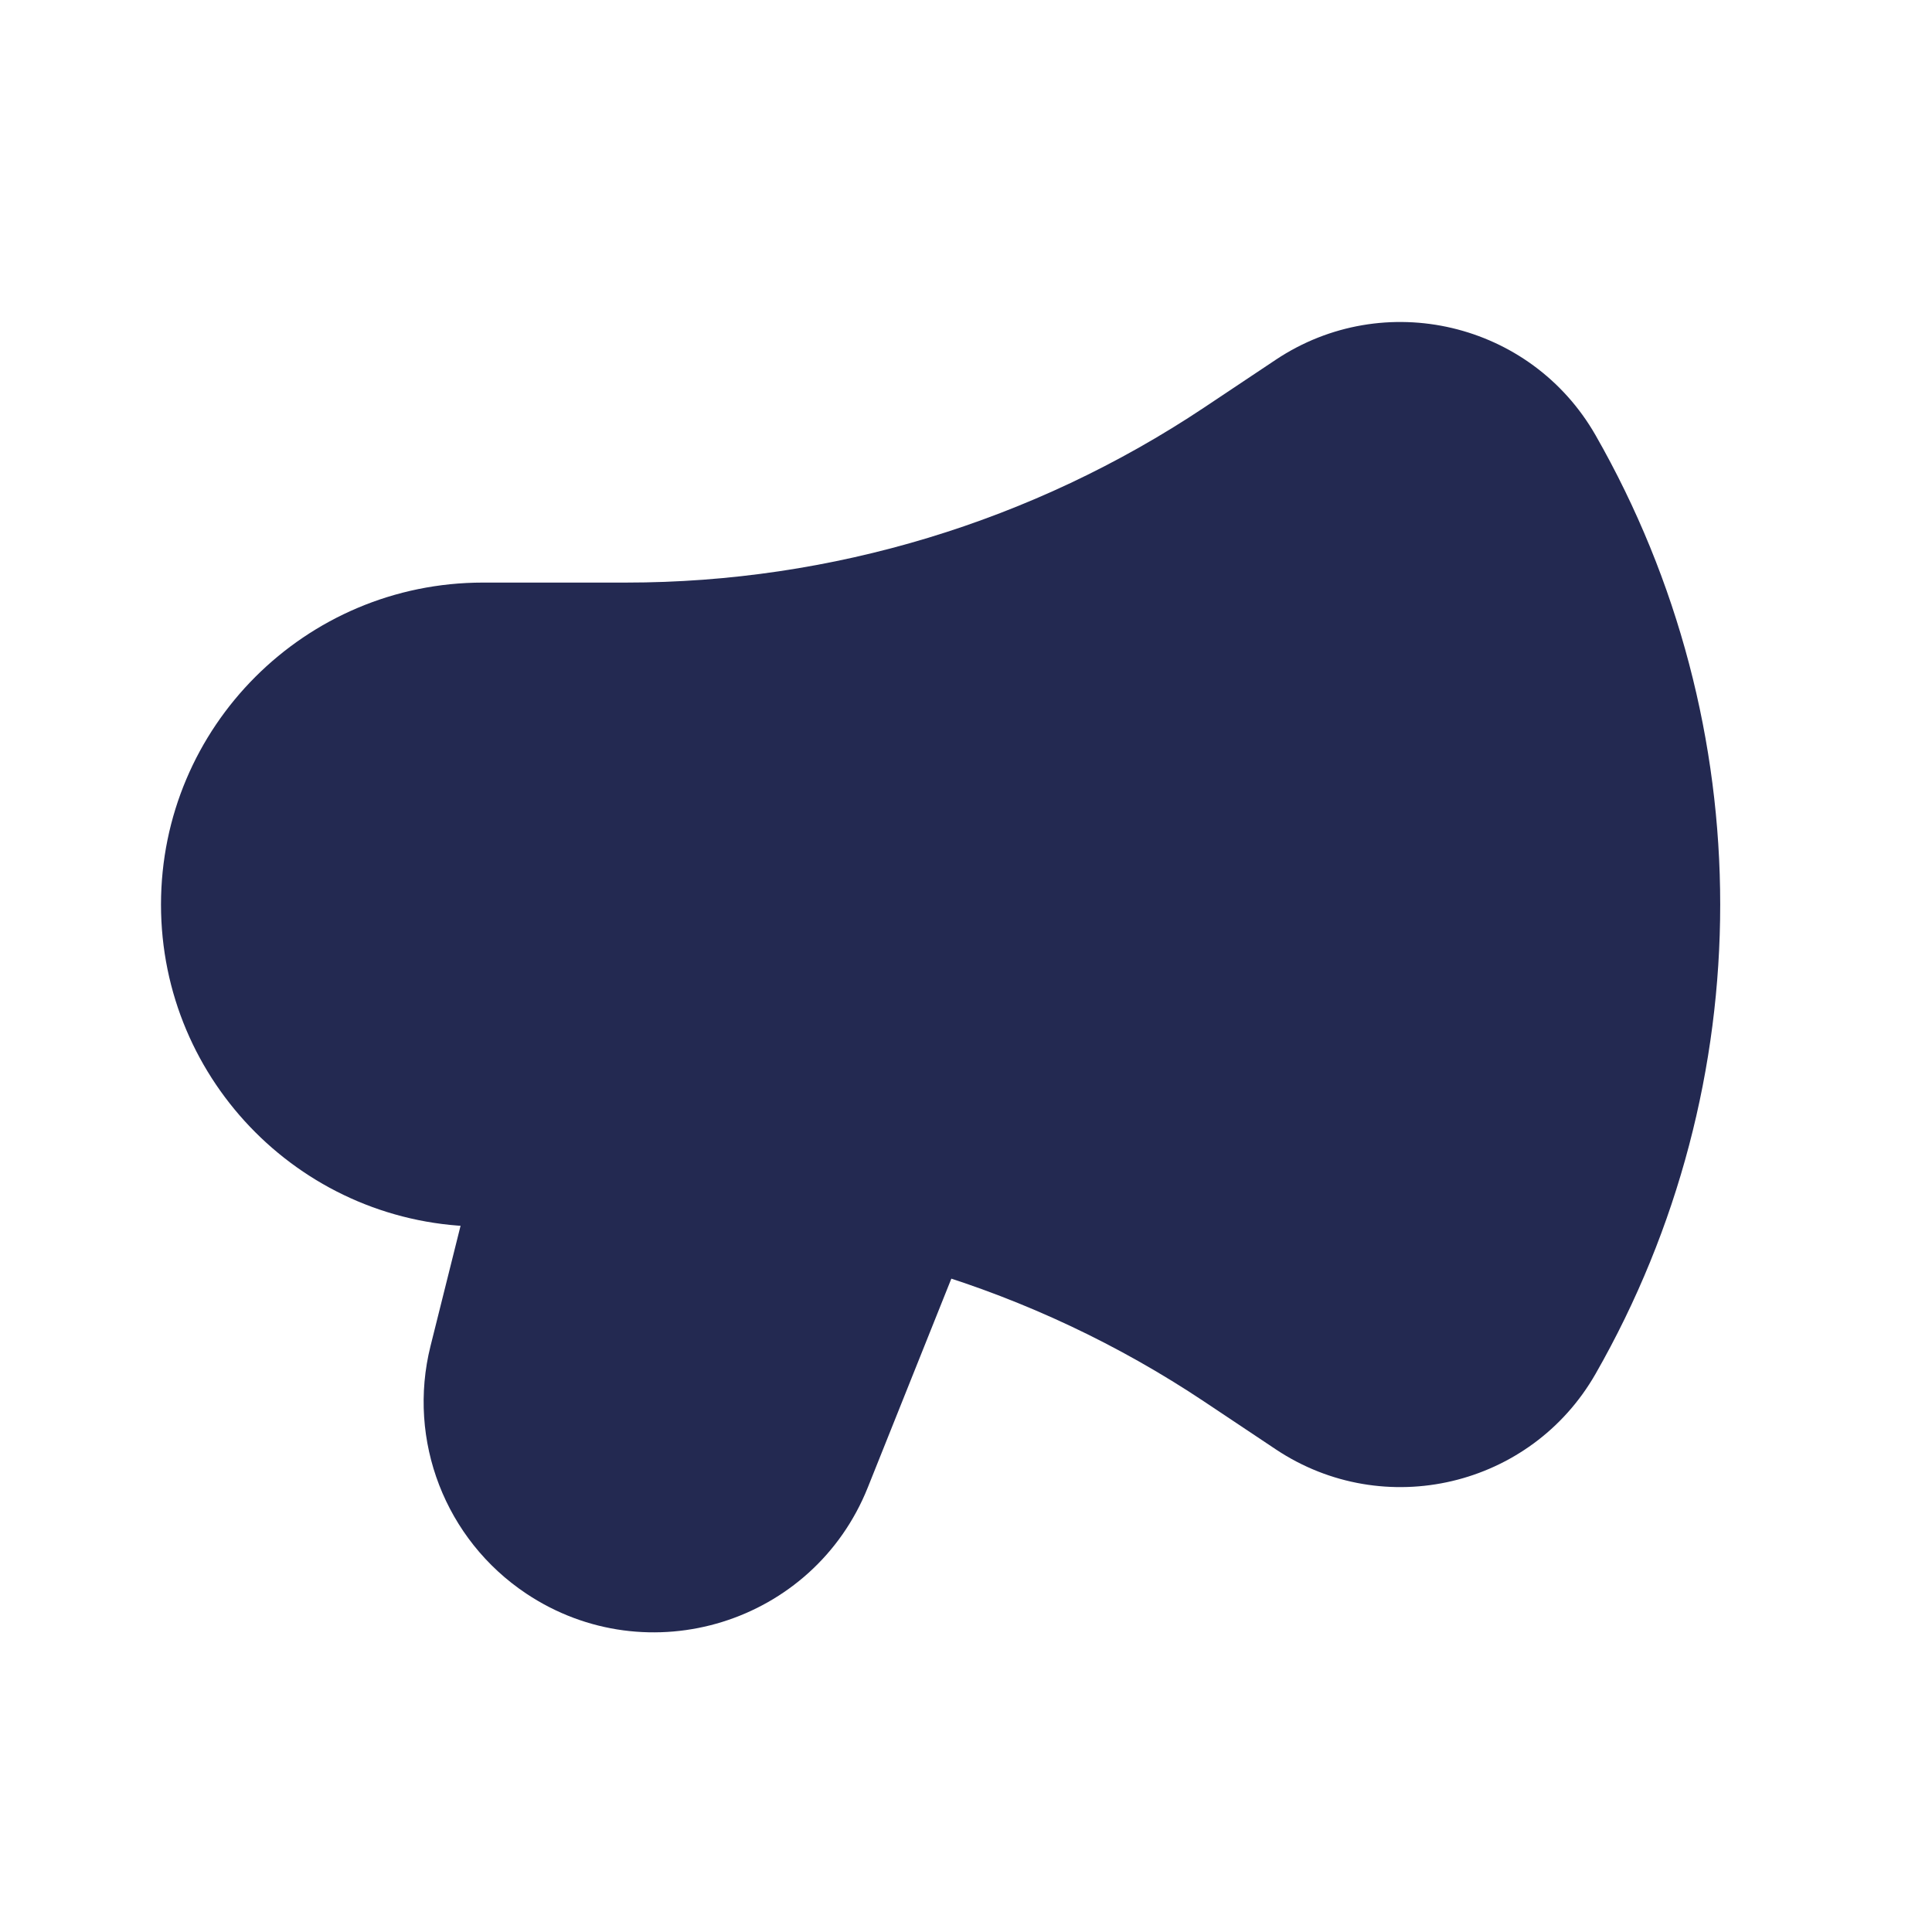 <!DOCTYPE svg PUBLIC "-//W3C//DTD SVG 1.1//EN" "http://www.w3.org/Graphics/SVG/1.1/DTD/svg11.dtd">
<!-- Uploaded to: SVG Repo, www.svgrepo.com, Transformed by: SVG Repo Mixer Tools -->
<svg width="800px" height="800px" viewBox="0 0 24 24" fill="none" xmlns="http://www.w3.org/2000/svg">
<g id="SVGRepo_bgCarrier" stroke-width="0"/>
<g id="SVGRepo_tracerCarrier" stroke-linecap="round" stroke-linejoin="round"/>
<g id="SVGRepo_iconCarrier"> <path d="M8.213 13.509C7.141 13.241 6.055 13.893 5.787 14.964L5.348 16.721C5.055 17.895 5.531 19.125 6.537 19.796C8.049 20.804 10.105 20.166 10.78 18.478L12.354 14.544L8.213 13.509Z" fill="#232951"/> <path d="M19.821 5.407C19.018 4.003 17.194 3.572 15.848 4.469L14.959 5.062C12.832 6.48 10.333 7.237 7.777 7.237H6C3.791 7.237 2 9.028 2 11.237C2 13.446 3.791 15.237 6 15.237H7.777C10.333 15.237 12.832 15.993 14.959 17.411L15.848 18.004C17.194 18.901 19.018 18.471 19.821 17.066C21.885 13.454 21.885 9.019 19.821 5.407Z" fill="#232951"/> </g>
</svg>